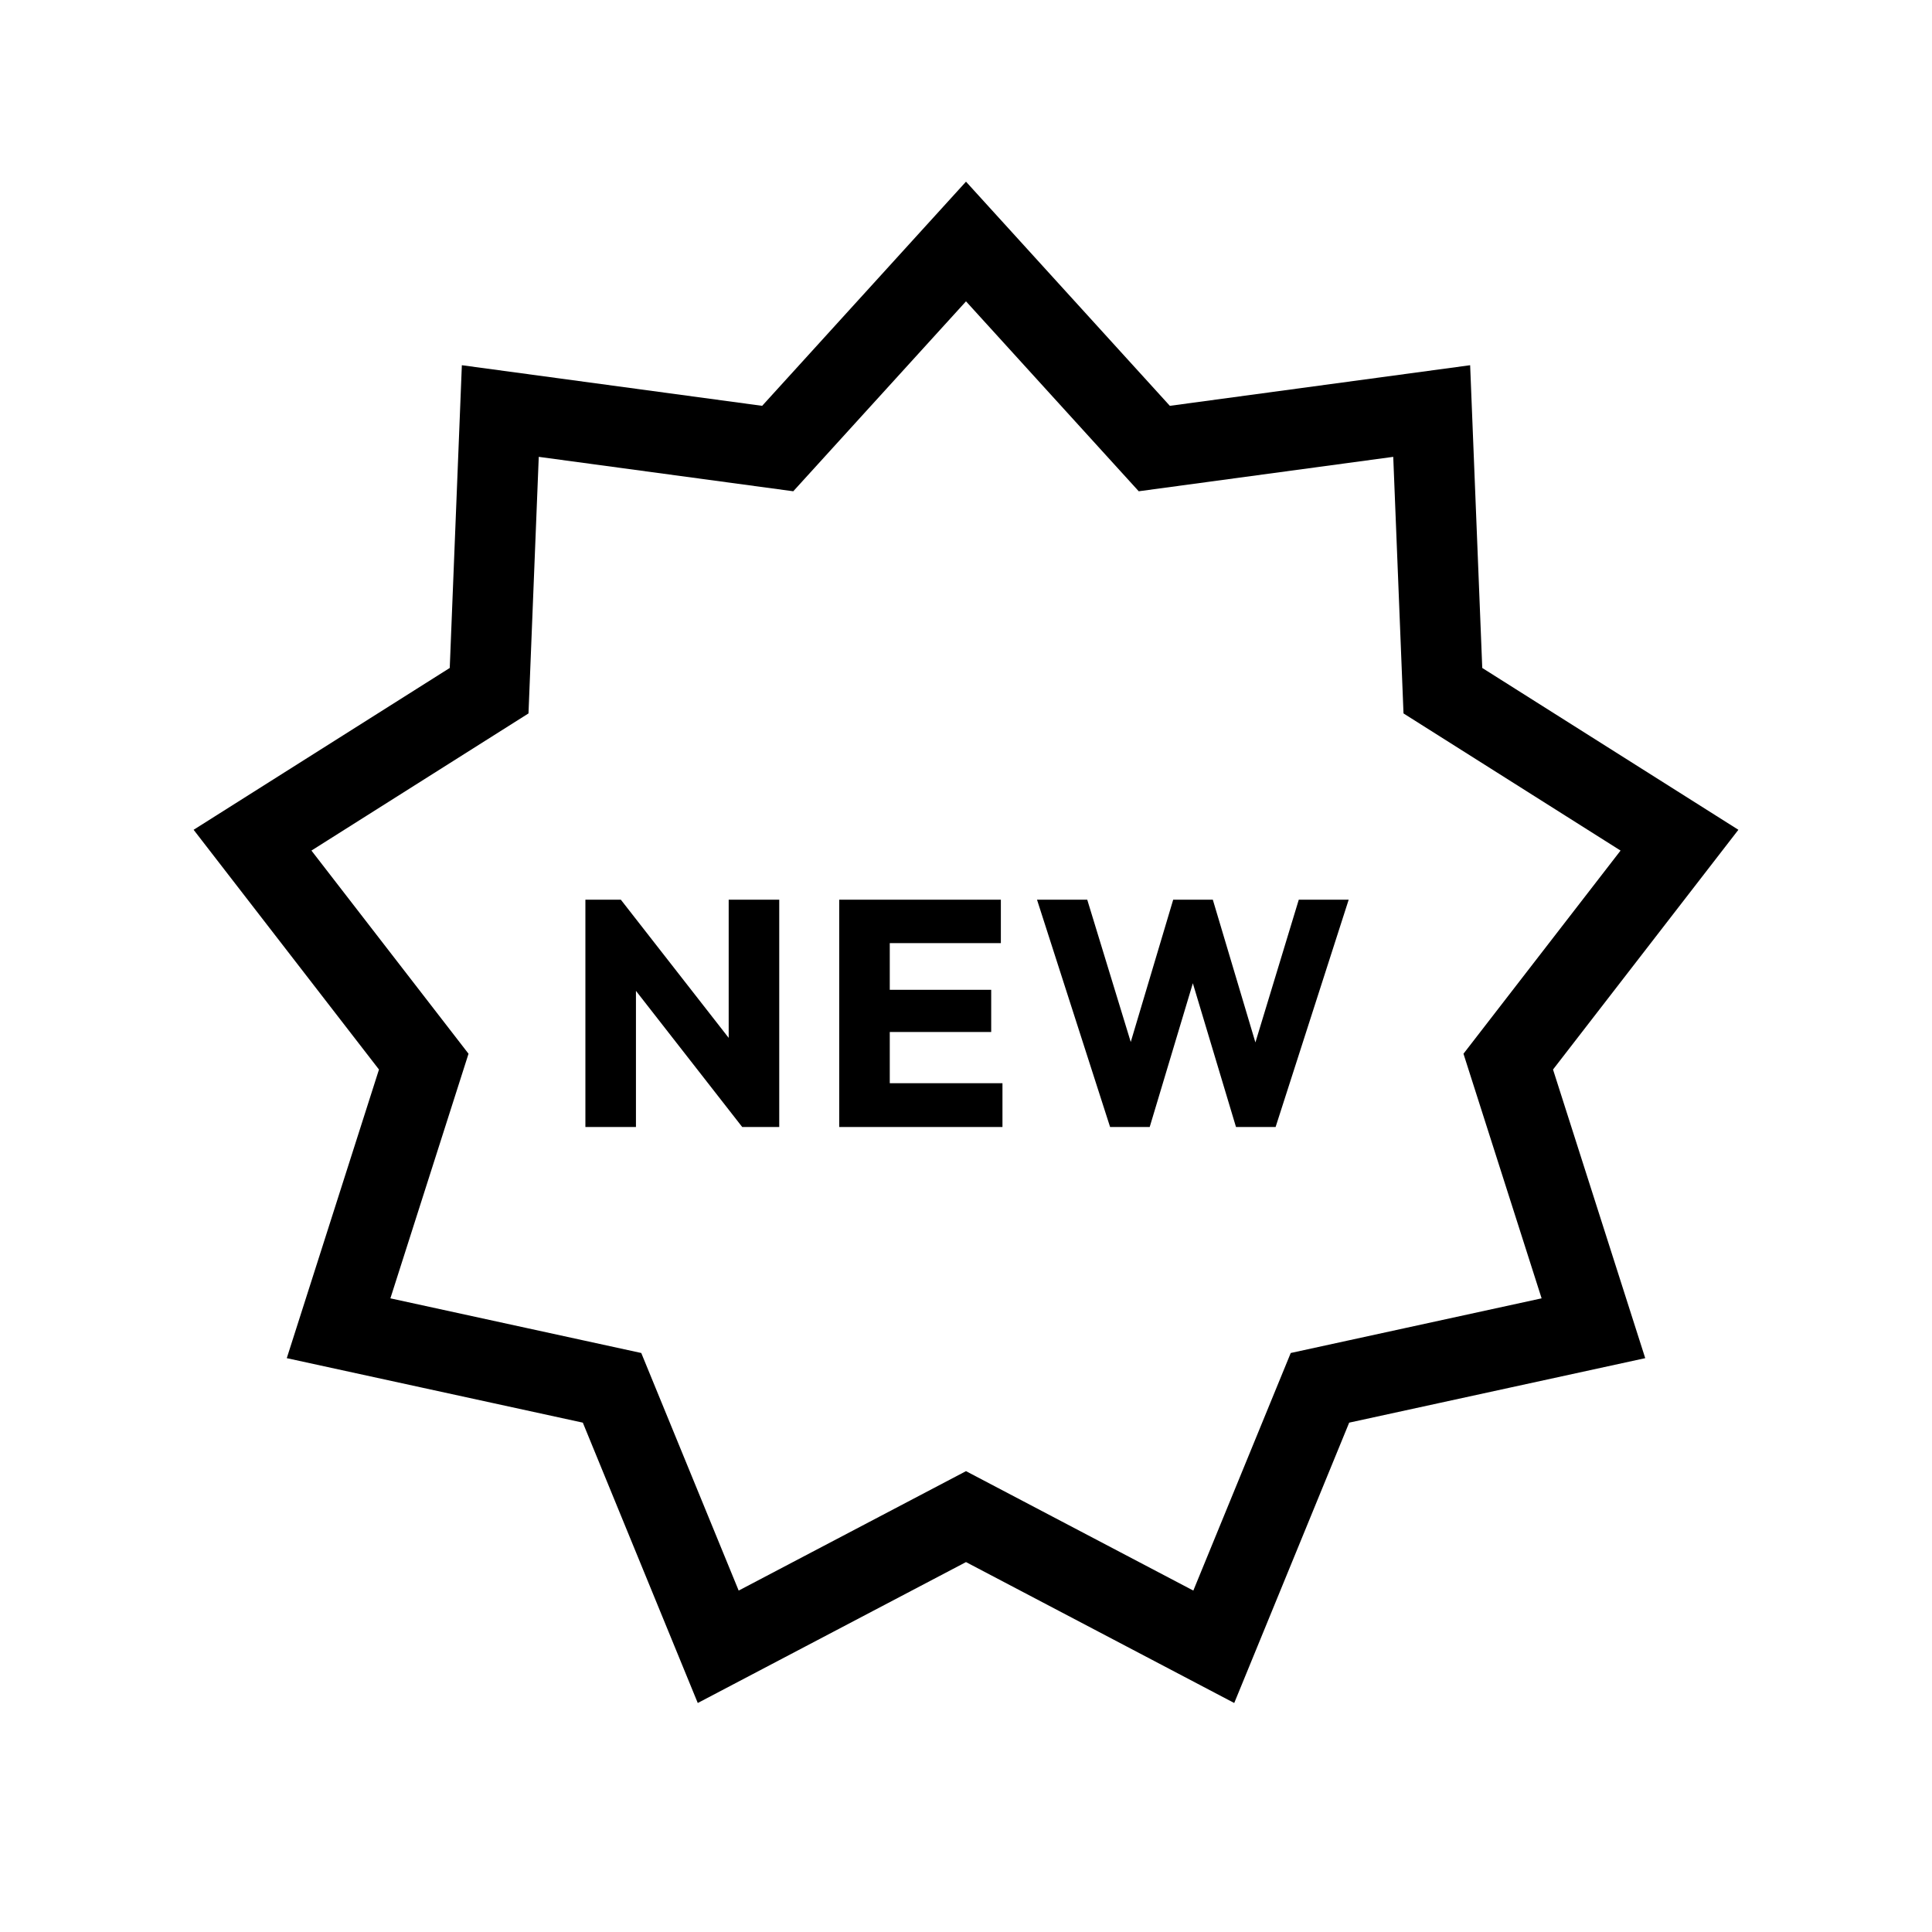 <svg width="24" height="24" viewBox="0 0 24 24" fill="none" xmlns="http://www.w3.org/2000/svg">
<path d="M12 3L14.339 5.572L17.785 5.106L17.924 8.58L20.863 10.437L18.736 13.188L19.794 16.5L16.397 17.24L15.078 20.457L12 18.84L8.922 20.457L7.603 17.24L4.206 16.5L5.264 13.188L3.137 10.437L6.076 8.58L6.215 5.106L9.661 5.572L12 3Z" stroke="black" stroke-linecap="round"/>
<path d="M7.272 14V11.176H7.712L7.9 11.74V14H7.272ZM9.22 14L7.556 11.868L7.712 11.176L9.376 13.308L9.22 14ZM9.22 14L9.052 13.436V11.176H9.68V14H9.22ZM10.425 14V11.176H11.053V14H10.425ZM10.905 14V13.456H12.453V14H10.905ZM10.905 12.82V12.296H12.313V12.82H10.905ZM10.905 11.716V11.176H12.433V11.716H10.905ZM13.79 14L12.882 11.176H13.506L14.17 13.348H13.926L14.574 11.176H15.066L15.714 13.348H15.474L16.134 11.176H16.754L15.846 14H15.354L14.702 11.828H14.934L14.282 14H13.79Z" fill="black"/>
</svg>
